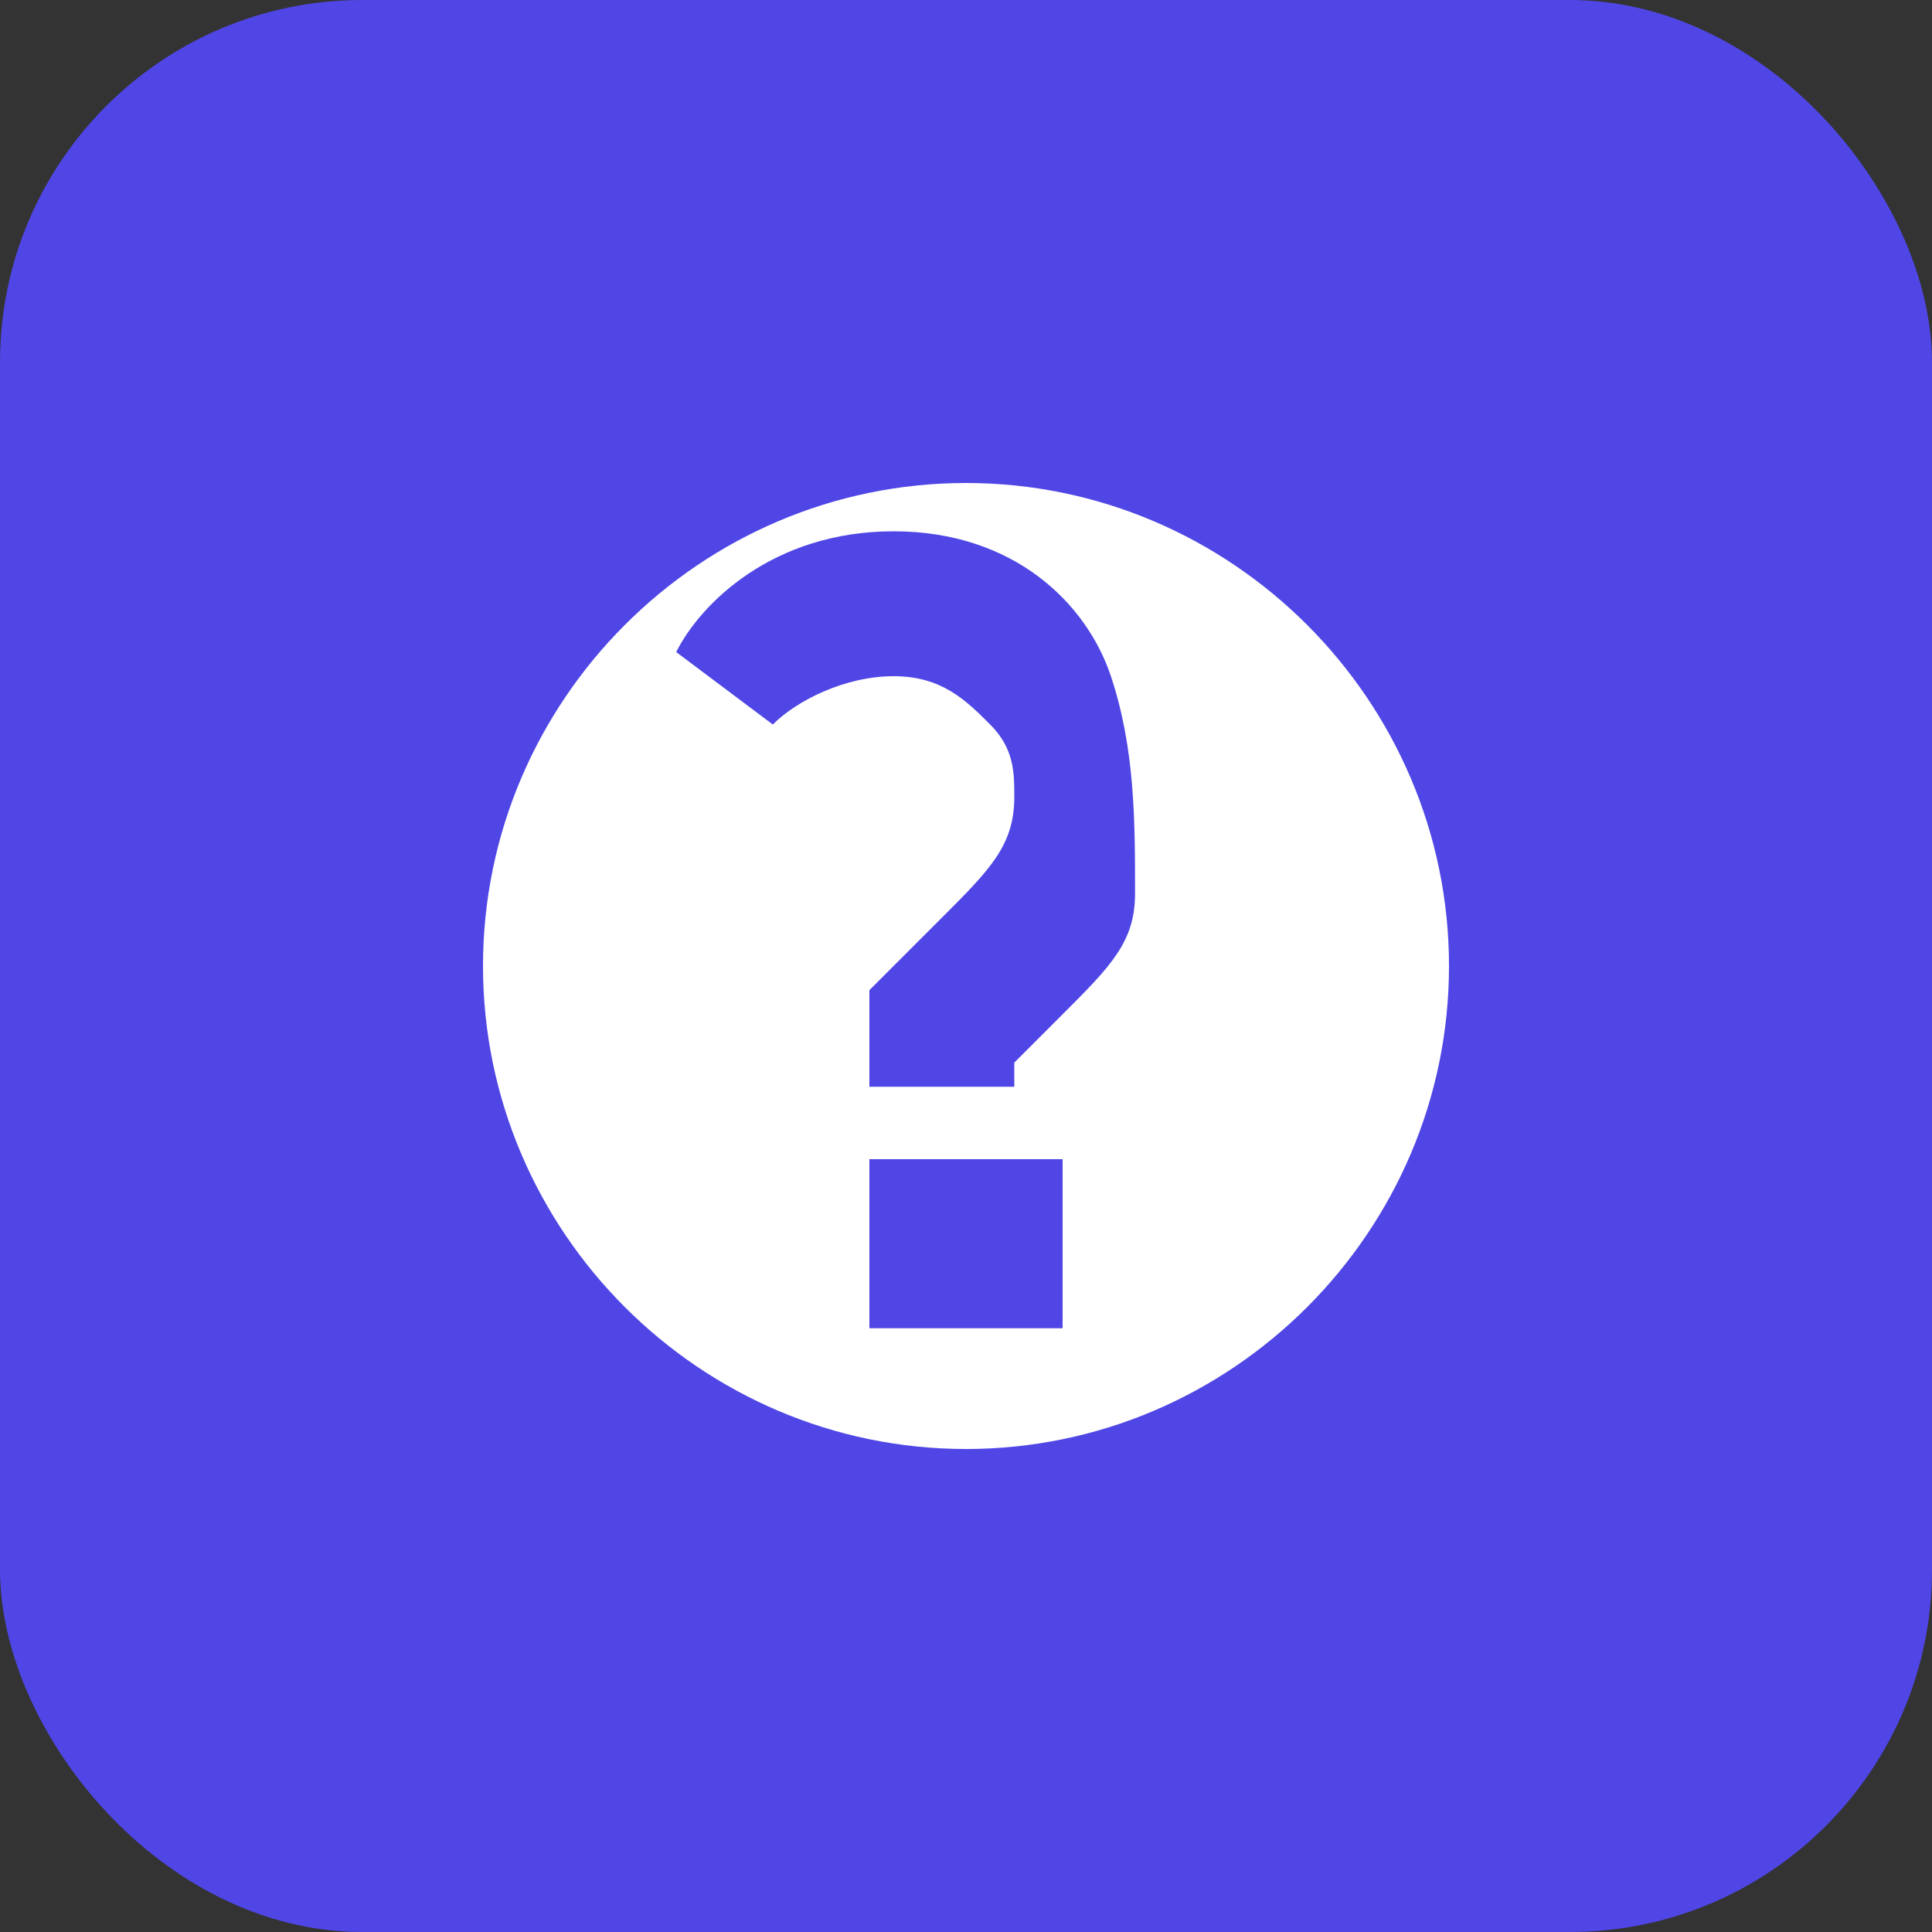 <?xml version="1.0" encoding="UTF-8"?>
<svg width="32" height="32" viewBox="0 0 32 32" fill="none" xmlns="http://www.w3.org/2000/svg">
  <rect x="0" y="0" width="32" height="32" fill="#333333" stroke="none"/>
  <rect width="32" height="32" rx="6" fill="#4F46E5"/>
  <path d="M16 8C11.6 8 8 11.6 8 16C8 20.4 11.6 24 16 24C20.4 24 24 20.4 24 16C24 11.6 20.4 8 16 8ZM17.6 22H14.4V19.2H17.6V22ZM18.8 14.8C18.8 15.6 18.4 16 17.6 16.8L16.8 17.6V18H14.4V16.4L15.6 15.2C16.4 14.4 16.8 14 16.8 13.2C16.8 12.8 16.8 12.4 16.4 12C16 11.6 15.6 11.2 14.8 11.2C14 11.2 13.2 11.6 12.8 12L11.2 10.8C11.6 10 12.8 8.8 14.8 8.8C16.8 8.8 18 10 18.4 11.2C18.8 12.4 18.8 13.6 18.8 14.8Z" fill="white"/>
</svg>
